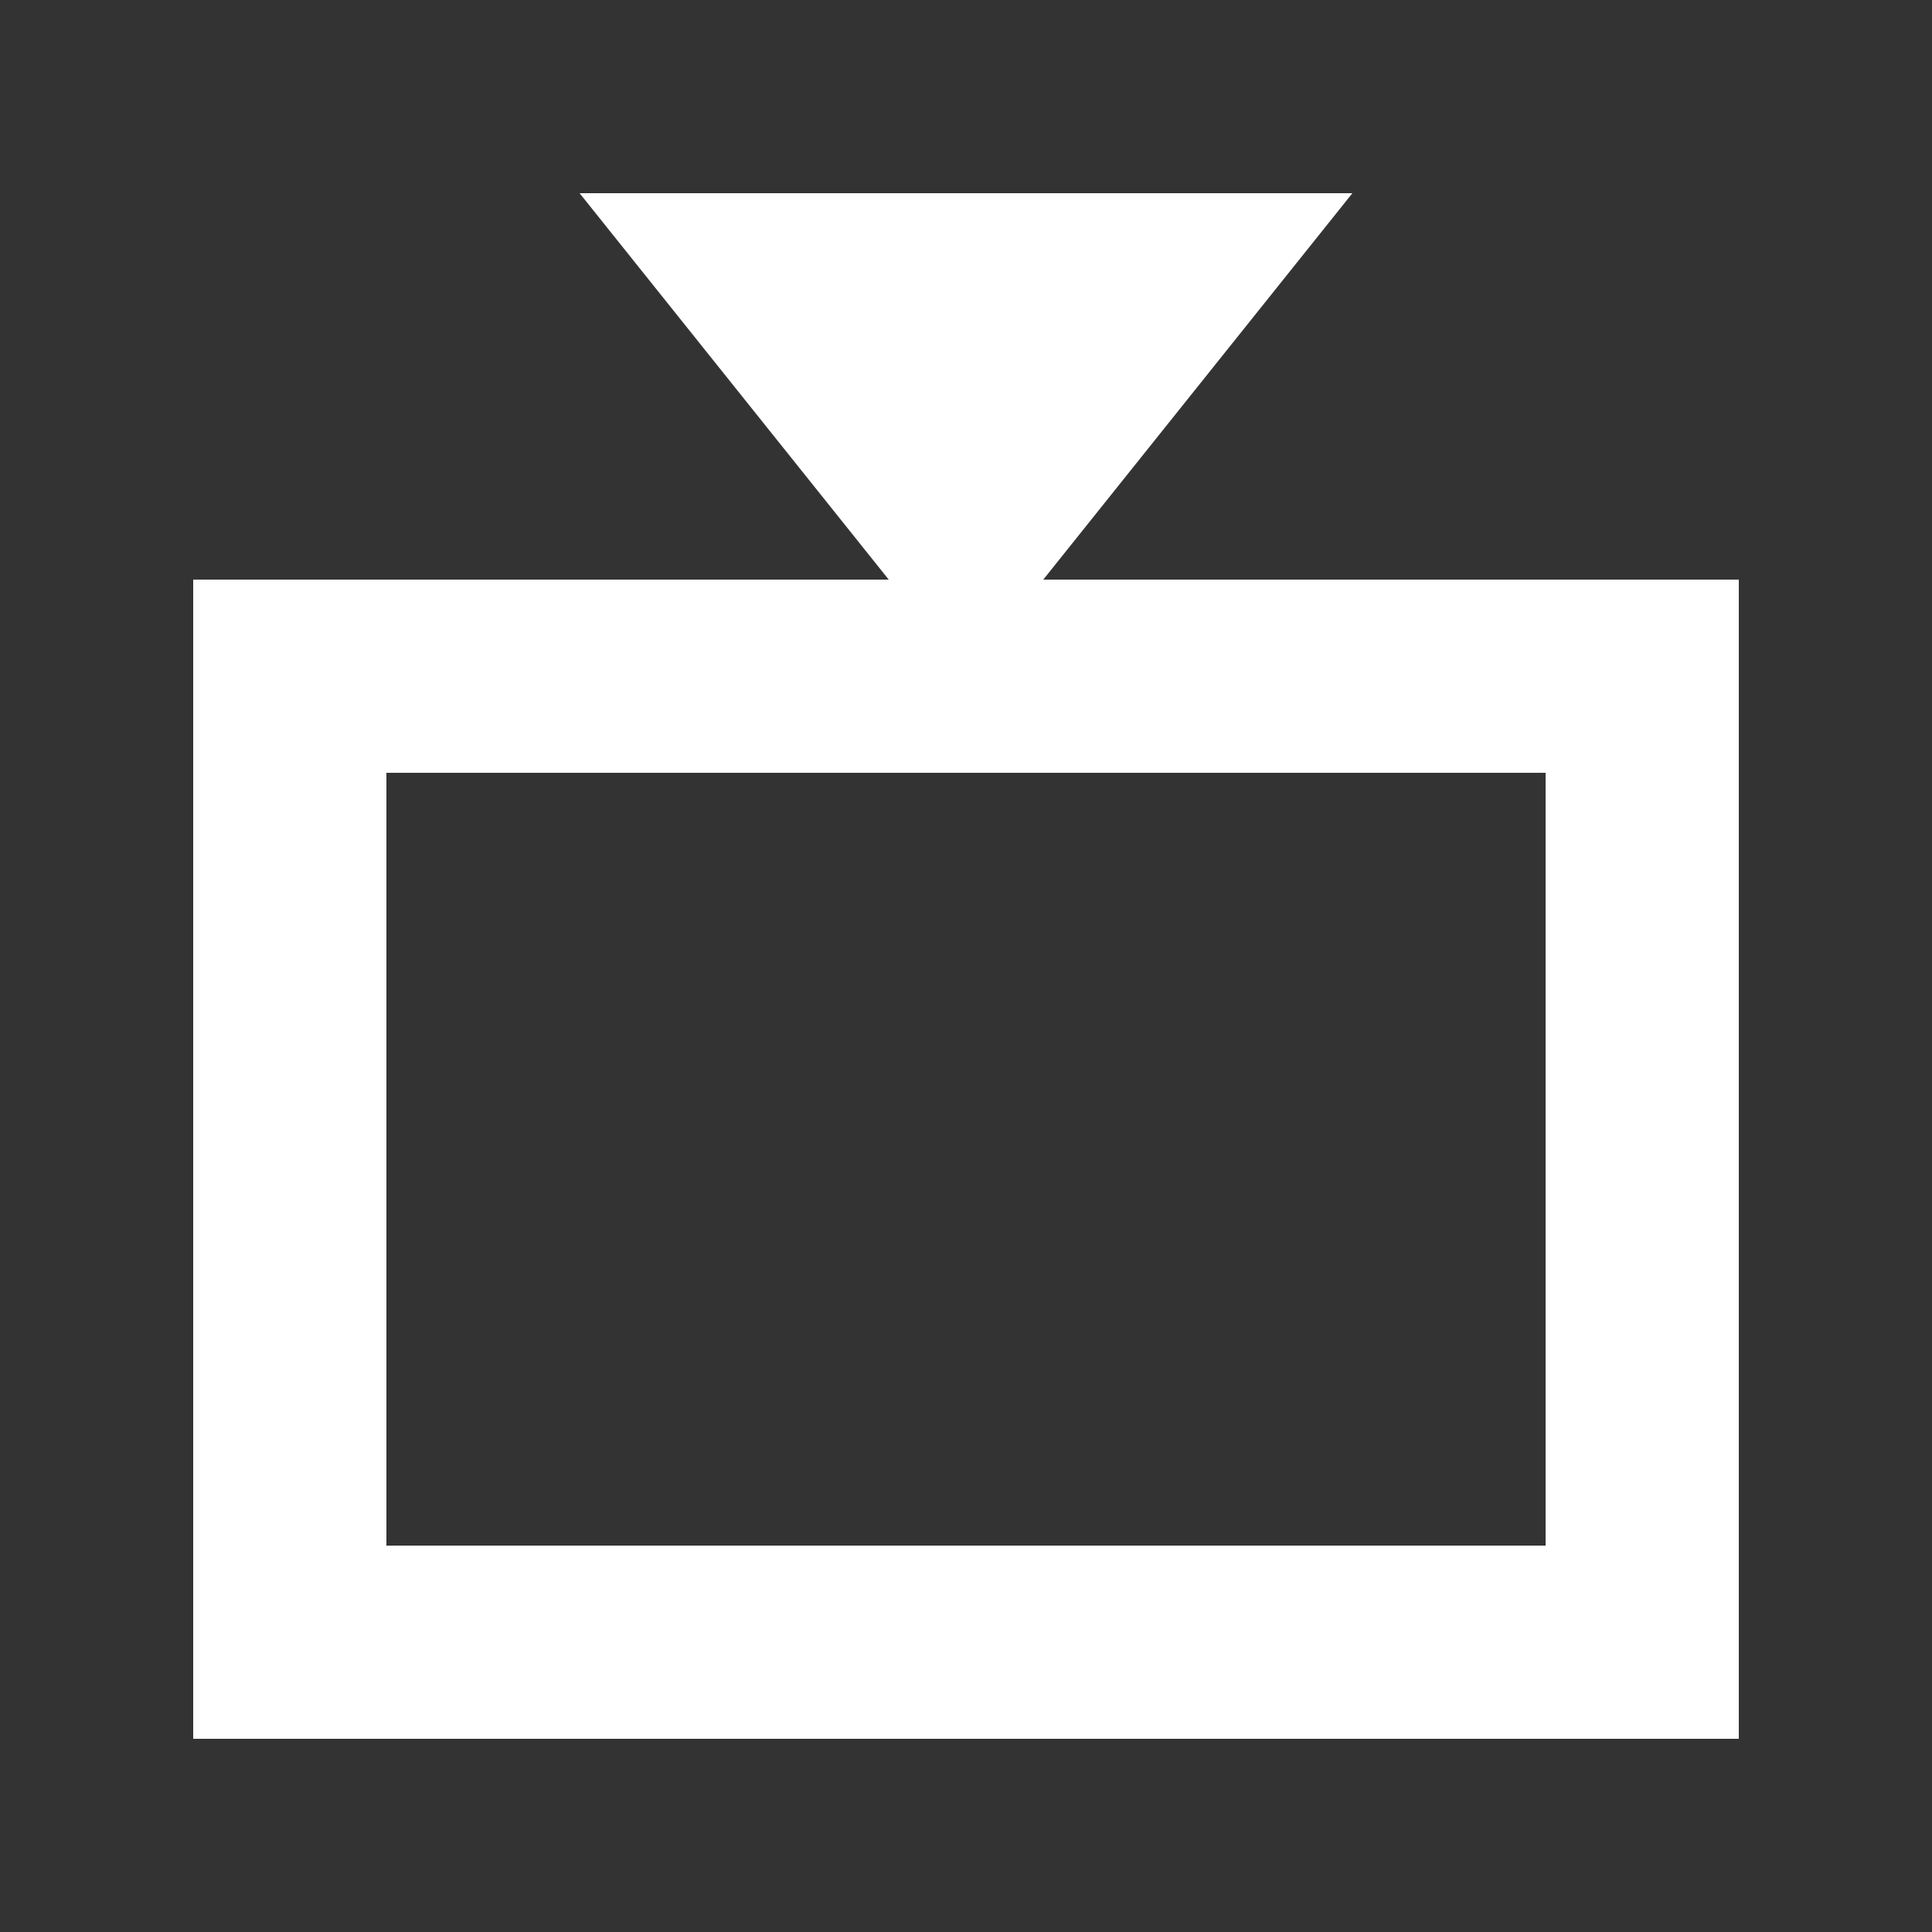<?xml version="1.0" encoding="UTF-8" ?>
<svg xmlns="http://www.w3.org/2000/svg" width="10" height="10">
  <rect width="100%" height="100%" fill="#333333" stroke="none"/>
  <rect x="1.5" y="3.5" width="7" height="5" fill="none" stroke="white" />
  <polygon points="5,3.5 3,1 7,1" fill="white" />
</svg>
